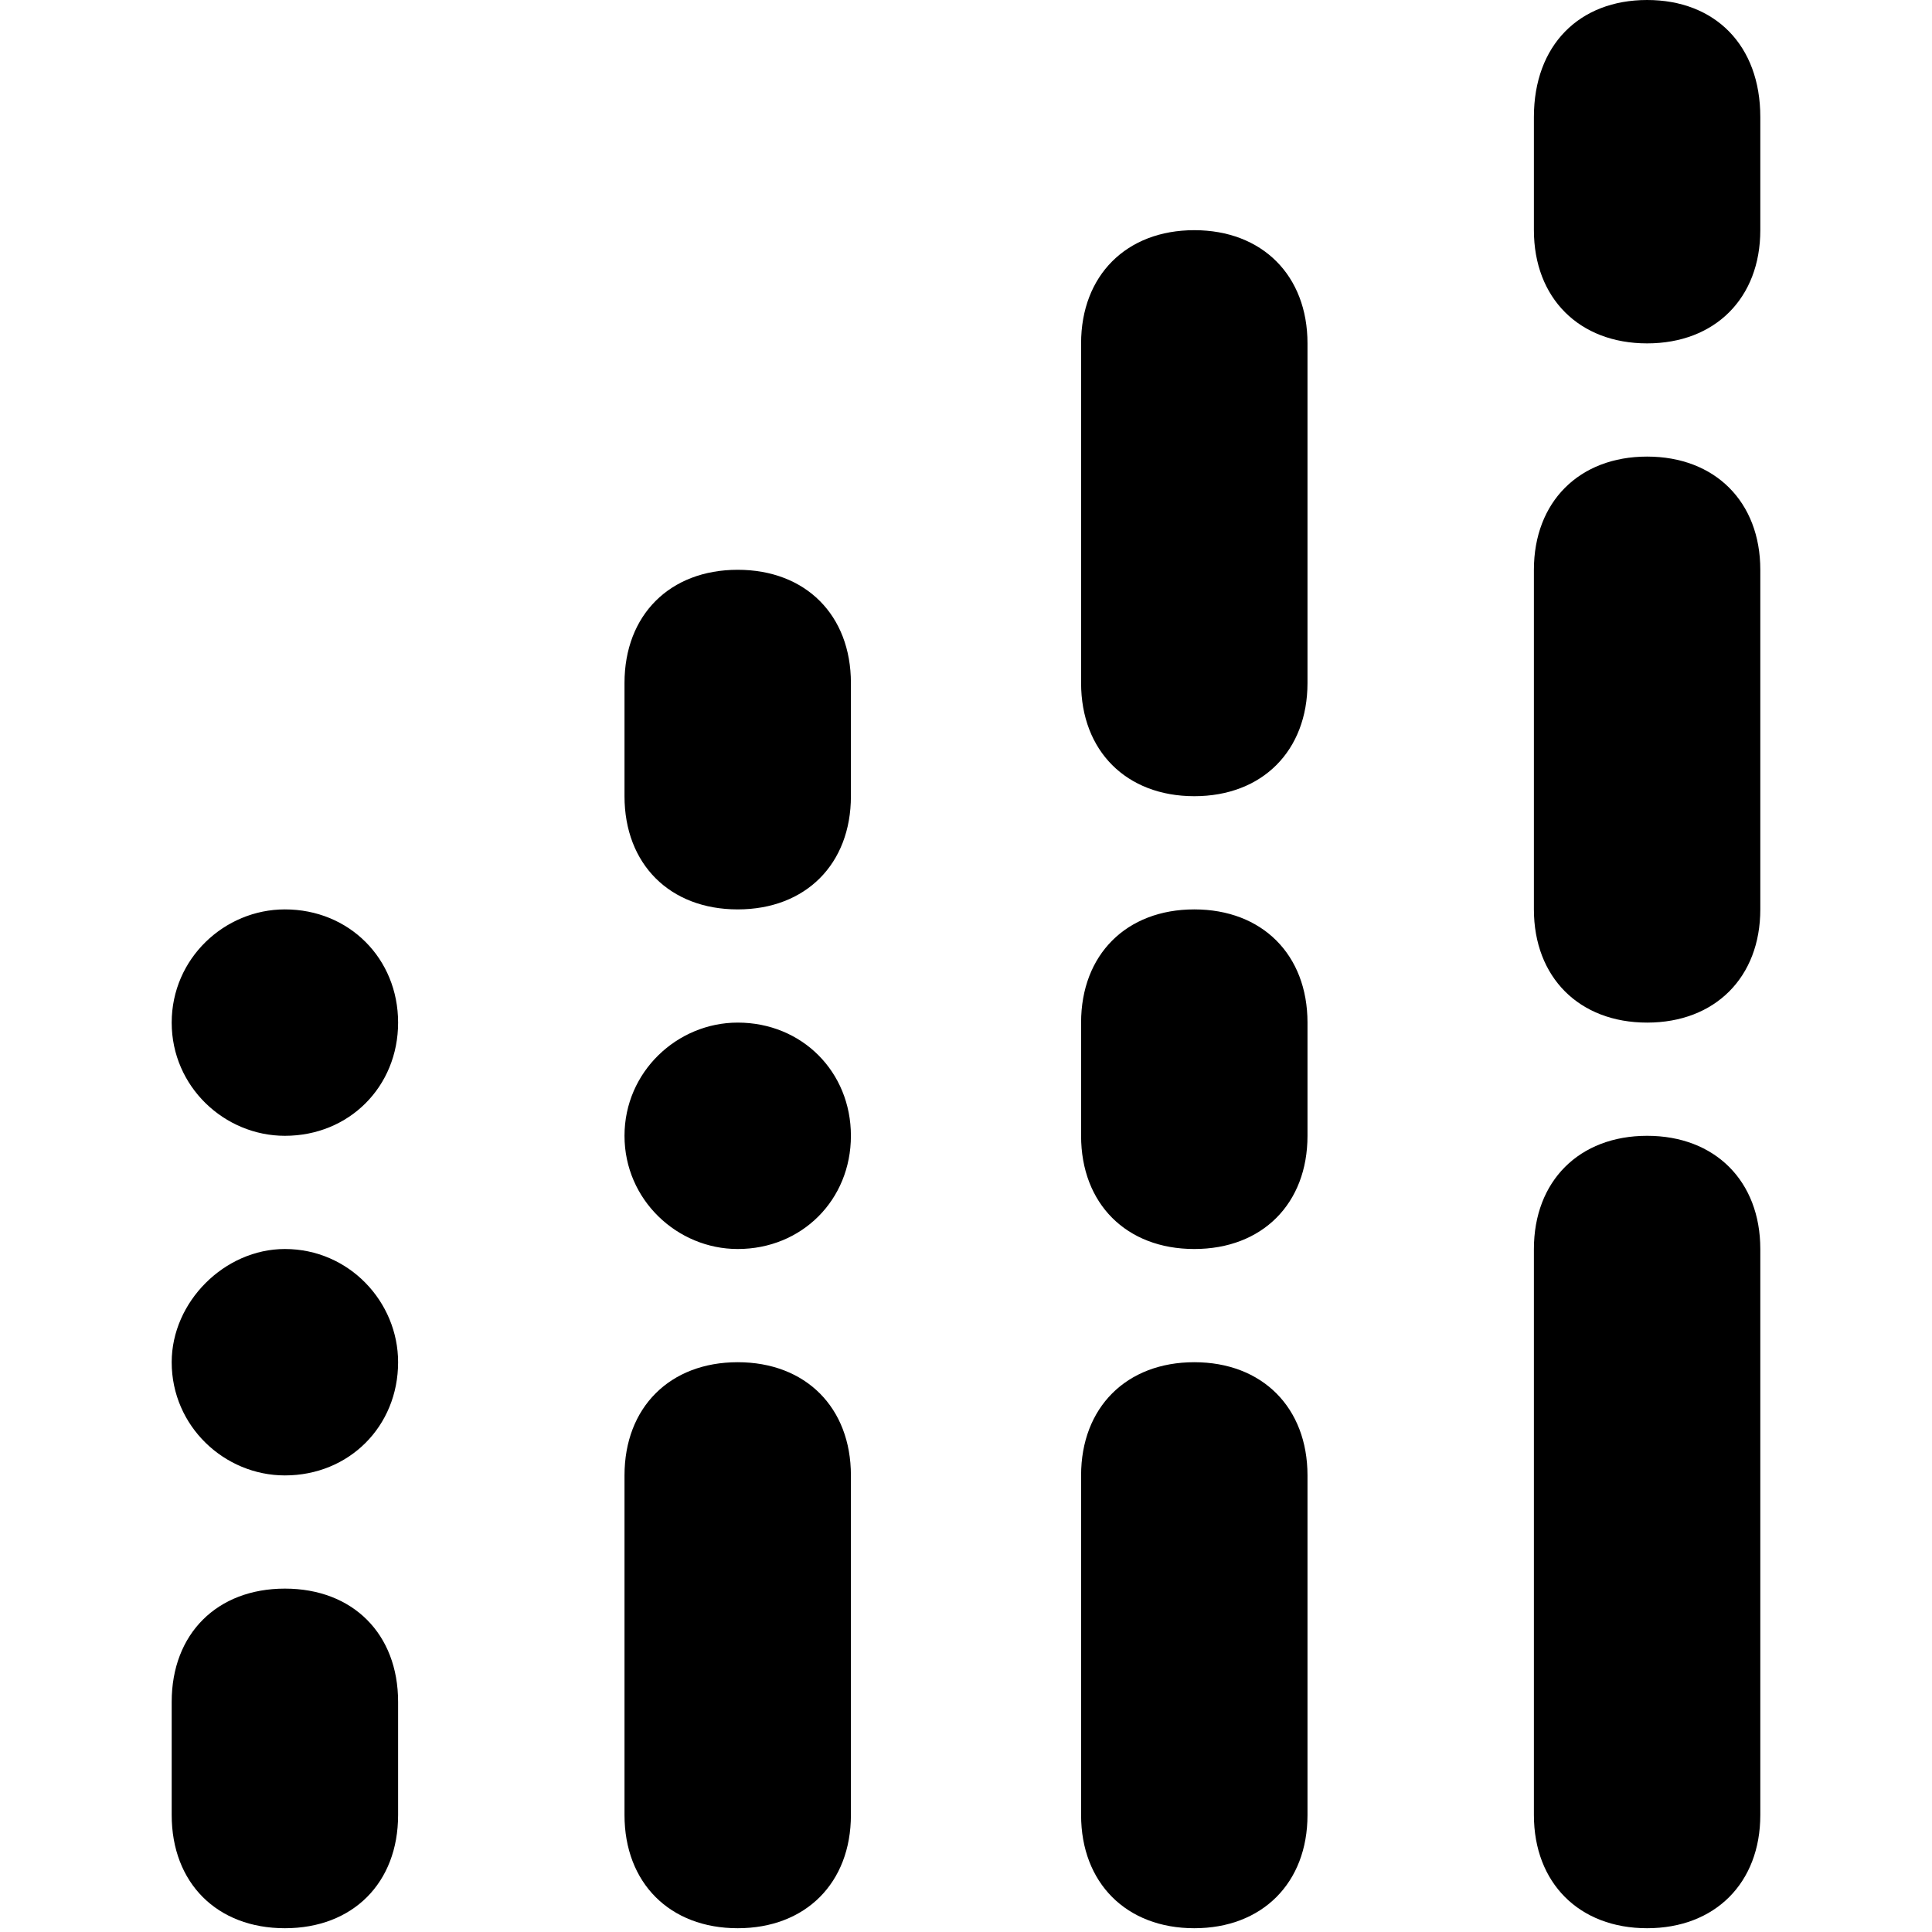 <svg xmlns="http://www.w3.org/2000/svg" viewBox="0 0 512 512">
	<path d="M195.5 151c18 0 30 12 30 30v30c0 18-12 30-30 30s-30-12-30-30v-30c0-18 12-30 30-30zm0 210c18 0 30 12 30 30v90c0 18-12 30-30 30s-30-12-30-30v-90c0-18 12-30 30-30zm0-90c17 0 30 13 30 30s-13 30-30 30c-16 0-30-13-30-30s14-30 30-30zm121-30c18 0 30 12 30 30v30c0 18-12 30-30 30s-30-12-30-30v-30c0-18 12-30 30-30zm120-241c18 0 30 12 30 31v30c0 18-12 30-30 30s-30-12-30-30V31c0-19 12-31 30-31zm-120 361c18 0 30 12 30 30v90c0 18-12 30-30 30s-30-12-30-30v-90c0-18 12-30 30-30zm0-300c18 0 30 12 30 30v90c0 18-12 30-30 30s-30-12-30-30V91c0-18 12-30 30-30zm120 240c18 0 30 12 30 30v150c0 18-12 30-30 30s-30-12-30-30V331c0-18 12-30 30-30zm0-180c18 0 30 12 30 30v90c0 18-12 30-30 30s-30-12-30-30v-90c0-18 12-30 30-30zm-361 300c18 0 30 12 30 30v30c0 18-12 30-30 30s-30-12-30-30v-30c0-18 12-30 30-30zm0-90c17 0 30 14 30 30 0 17-13 30-30 30-16 0-30-13-30-30 0-16 14-30 30-30zm0-90c17 0 30 13 30 30s-13 30-30 30c-16 0-30-13-30-30s14-30 30-30z"/>
</svg>